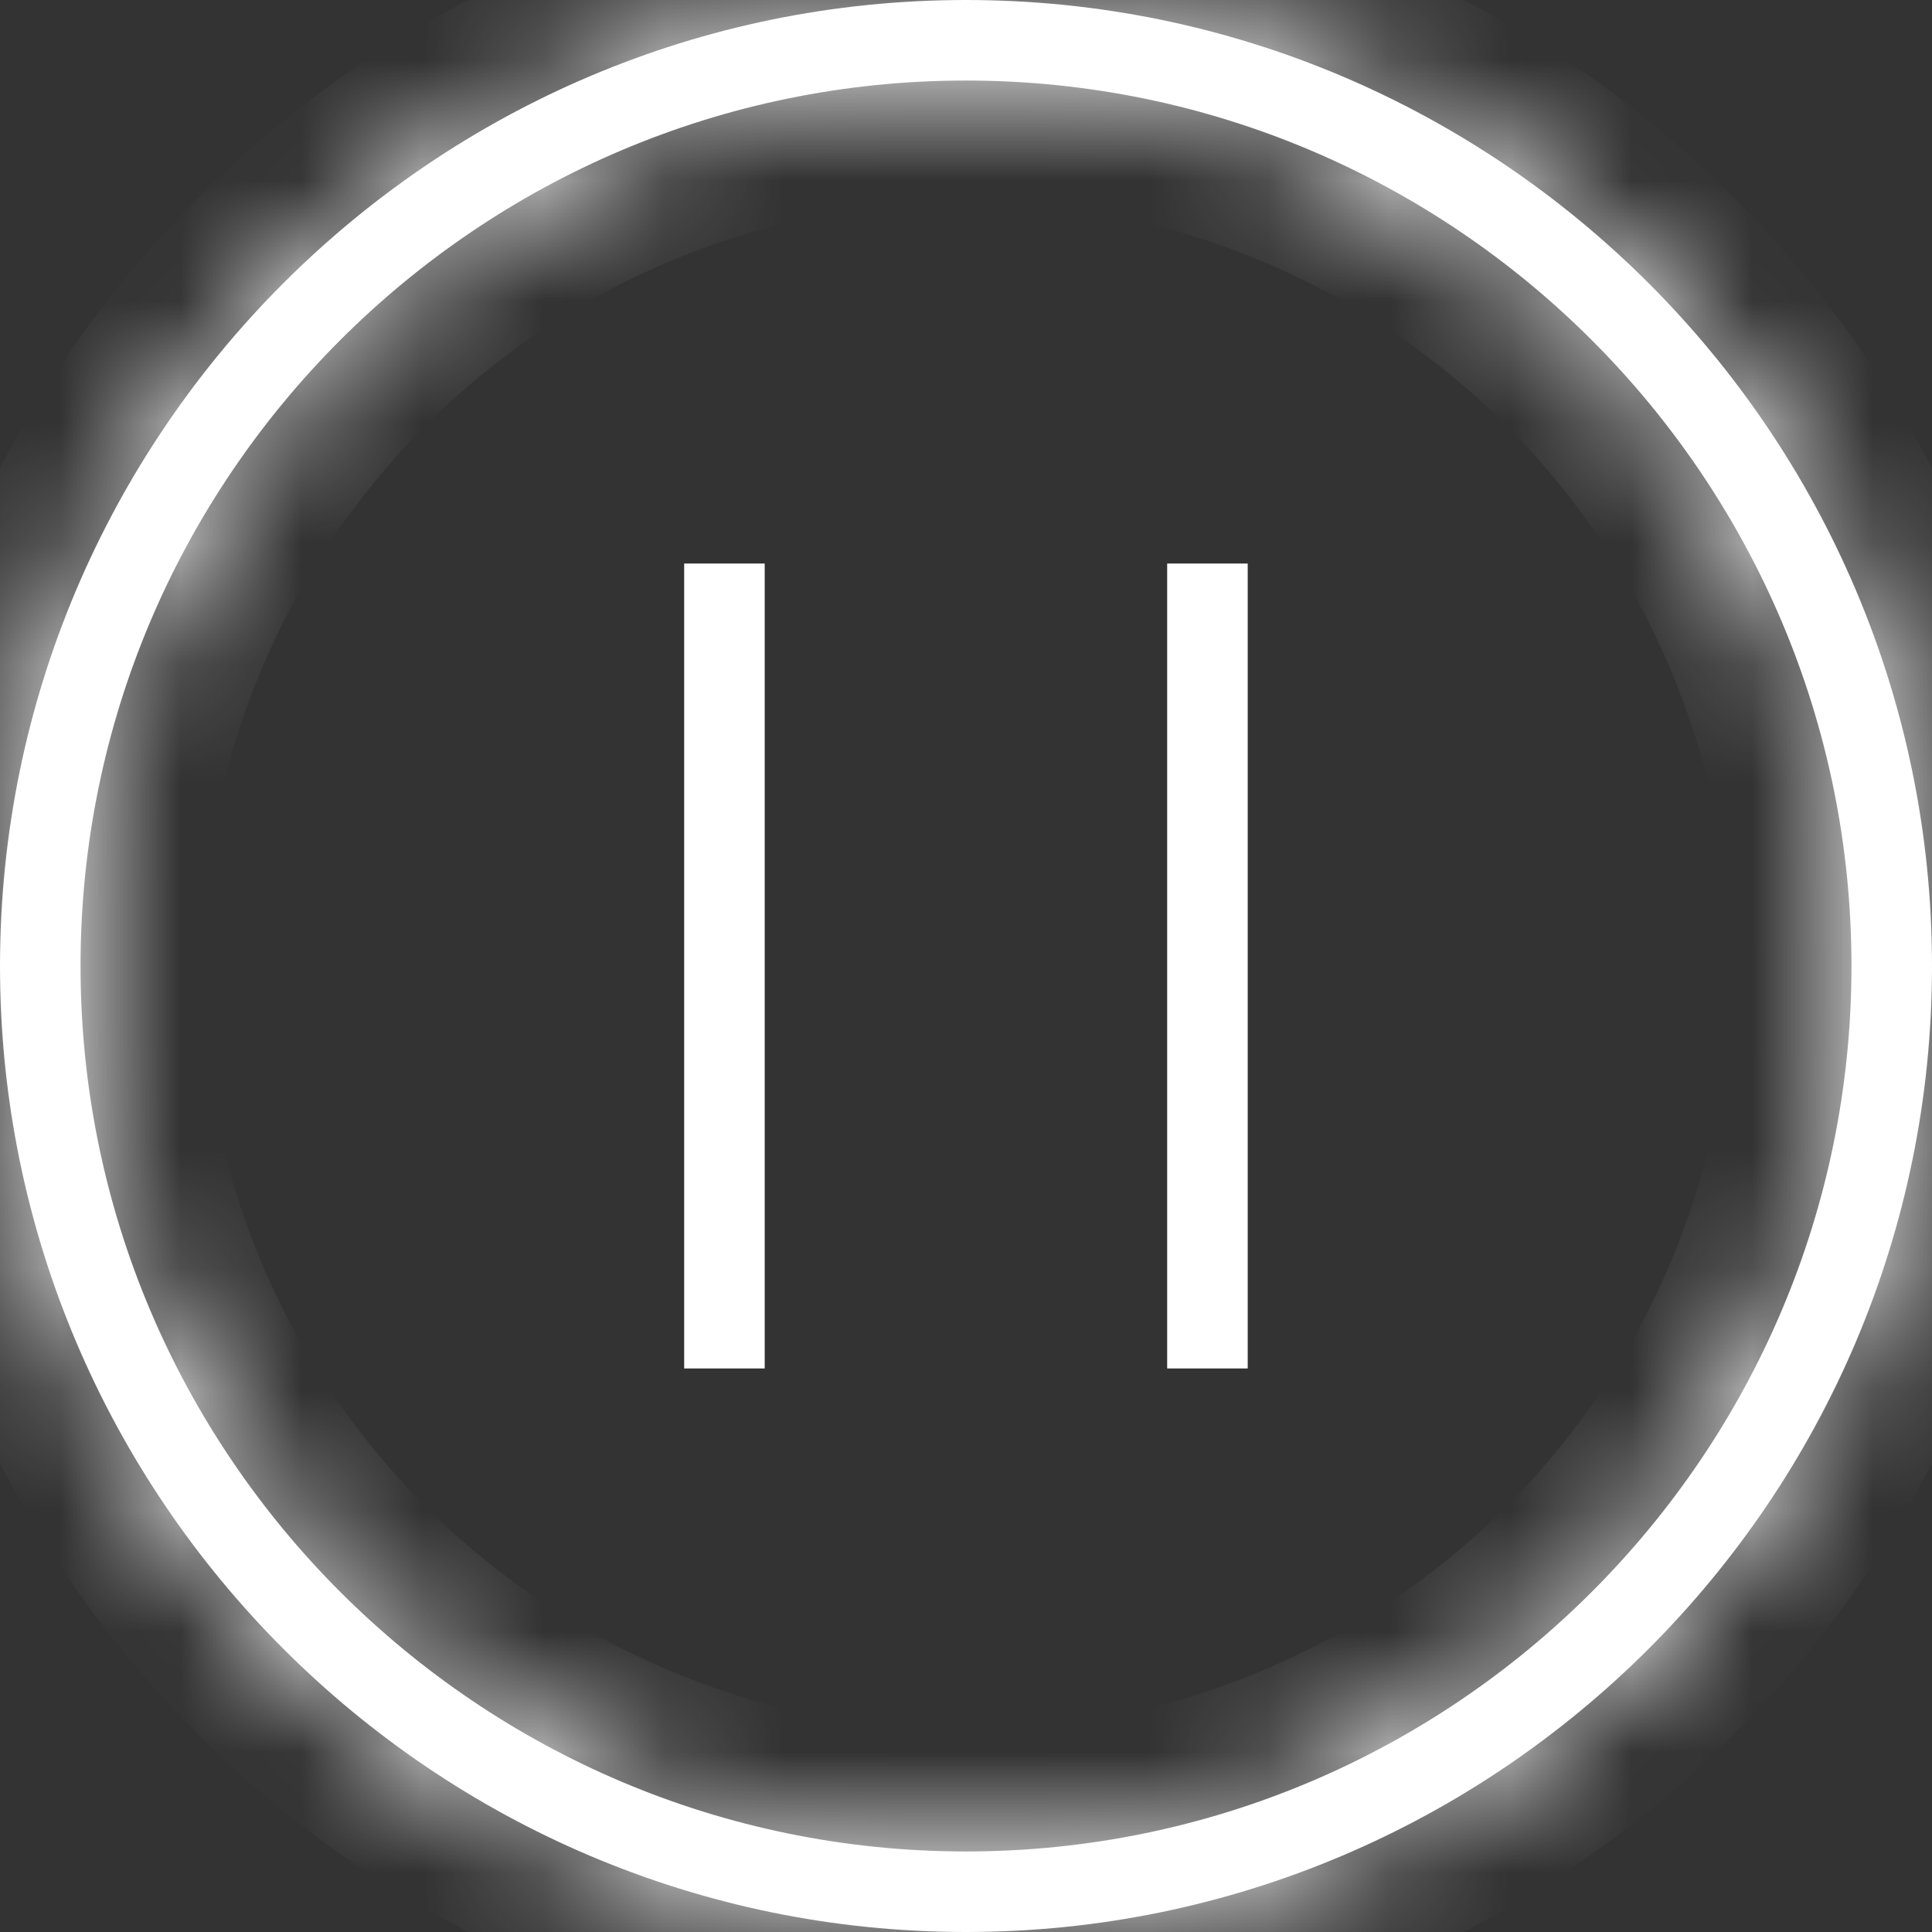 <svg width="16" height="16" fill="none" xmlns="http://www.w3.org/2000/svg"><rect width="100%" height="100%" fill="#333333" stroke="none"/><mask id="a" fill="#fff"><path d="M8 0C3.589 0 0 3.589 0 8s3.589 8 8 8 8-3.589 8-8-3.589-8-8-8Zm0 15.333C3.956 15.333.667 12.043.667 8 .667 3.956 3.957.667 8 .667c4.044 0 7.333 3.29 7.333 7.333 0 4.044-3.29 7.333-7.333 7.333Z"/></mask><path d="M8 0C3.589 0 0 3.589 0 8s3.589 8 8 8 8-3.589 8-8-3.589-8-8-8Zm0 15.333C3.956 15.333.667 12.043.667 8 .667 3.956 3.957.667 8 .667c4.044 0 7.333 3.29 7.333 7.333 0 4.044-3.29 7.333-7.333 7.333Z" fill="#fff"/><path d="M8-1C3.037-1-1 3.037-1 8h2c0-3.859 3.141-7 7-7v-2Zm-9 9c0 4.963 4.037 9 9 9v-2c-3.859 0-7-3.141-7-7h-2Zm9 9c4.963 0 9-4.037 9-9h-2c0 3.859-3.141 7-7 7v2Zm9-9c0-4.963-4.037-9-9-9v2c3.859 0 7 3.141 7 7h2Zm-9 6.333A6.342 6.342 0 0 1 1.667 8h-2c0 4.596 3.737 8.333 8.333 8.333v-2ZM1.667 8A6.342 6.342 0 0 1 8 1.667v-2C3.404-.333-.333 3.404-.333 8h2ZM8 1.667A6.342 6.342 0 0 1 14.333 8h2c0-4.596-3.737-8.333-8.333-8.333v2ZM14.333 8A6.341 6.341 0 0 1 8 14.333v2c4.596 0 8.333-3.737 8.333-8.333h-2Z" fill="#fff" mask="url(#a)"/><path d="M6.333 4.667h-.667v6.666h.667V4.666ZM10.333 4.667h-.667v6.666h.667V4.666Z" fill="#fff"/></svg>